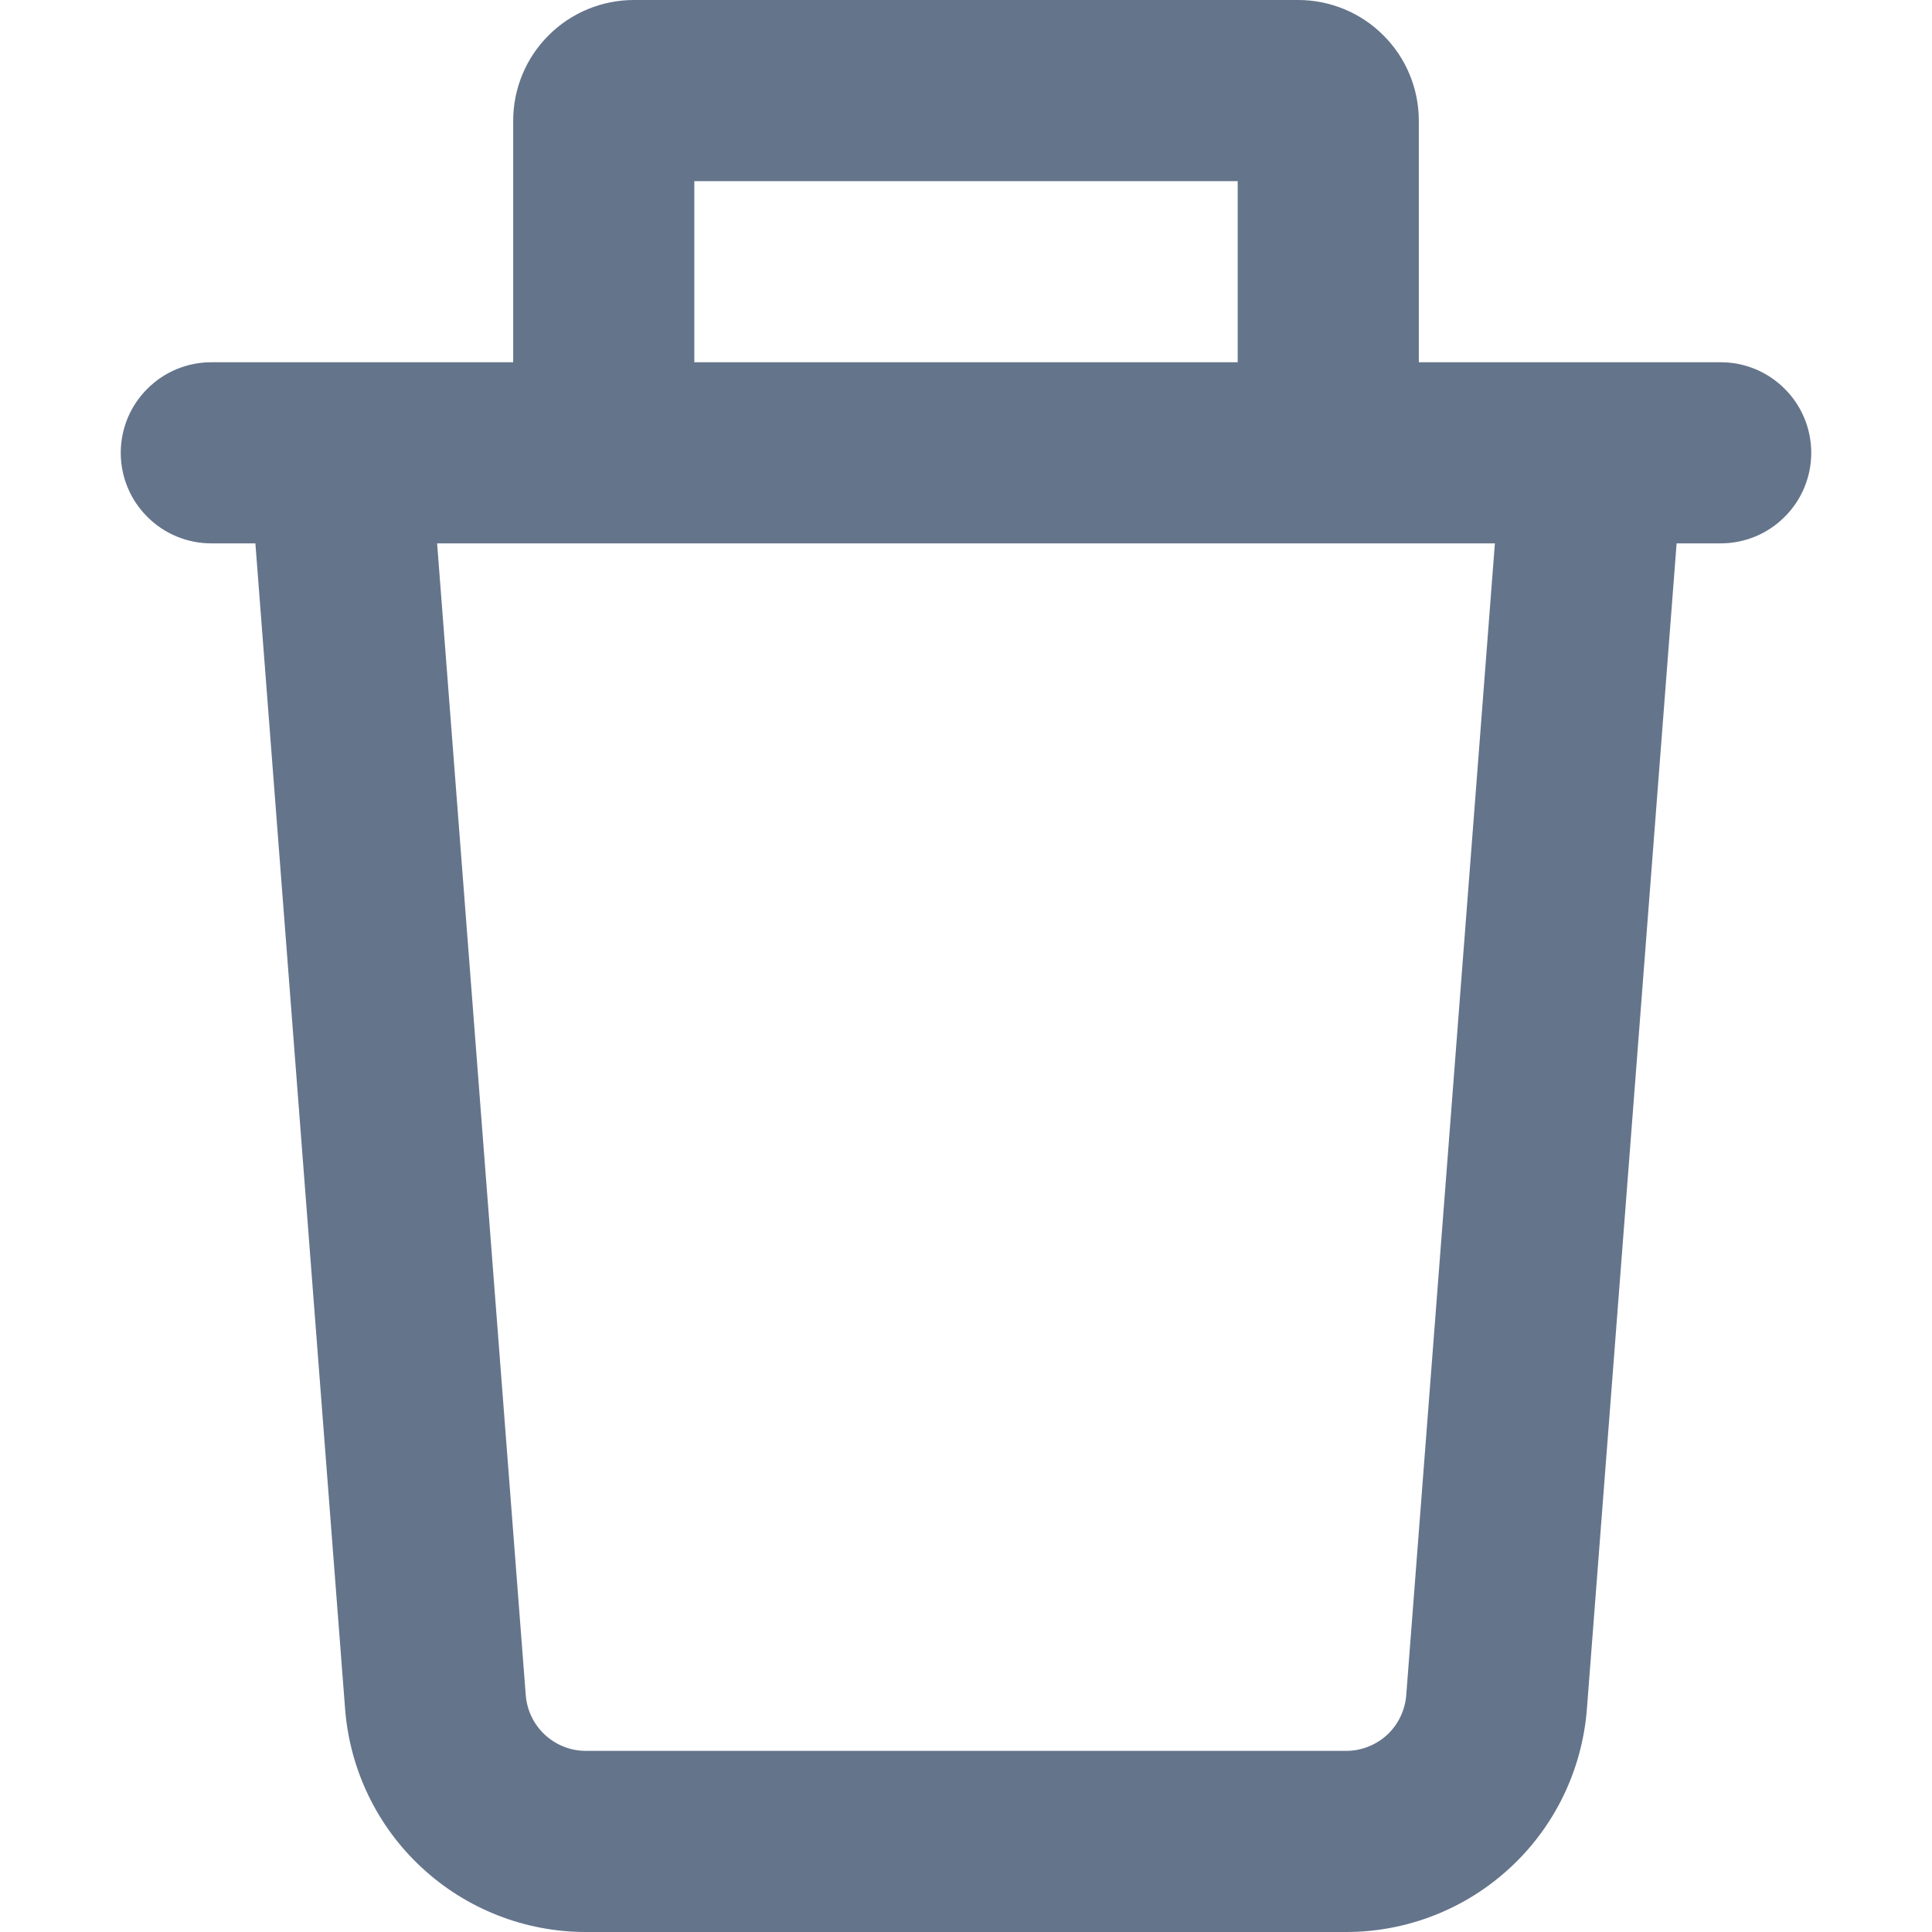 <svg width="16" height="16" viewBox="0 0 16 16" fill="none" xmlns="http://www.w3.org/2000/svg">
<g clip-path="url(#clip0_5352_21205)">
<path fill-rule="evenodd" clip-rule="evenodd" d="M5.75 3V1.5H10.25V3H5.75ZM4.25 3V1C4.25 0.735 4.355 0.48 4.543 0.293C4.73 0.105 4.985 0 5.25 0L10.75 0C11.015 0 11.27 0.105 11.457 0.293C11.645 0.48 11.75 0.735 11.75 1V3H14.25C14.449 3 14.64 3.079 14.78 3.22C14.921 3.36 15 3.551 15 3.75C15 3.949 14.921 4.14 14.78 4.28C14.64 4.421 14.449 4.5 14.25 4.5H13.885L13.142 14.153C13.103 14.655 12.877 15.125 12.507 15.467C12.137 15.81 11.652 16 11.148 16H4.852C4.348 16 3.863 15.81 3.493 15.467C3.123 15.125 2.897 14.655 2.858 14.153L2.115 4.5H1.75C1.551 4.5 1.36 4.421 1.22 4.28C1.079 4.14 1 3.949 1 3.75C1 3.551 1.079 3.36 1.22 3.22C1.36 3.079 1.551 3 1.75 3H4.25ZM3.62 4.5H12.38L11.646 14.038C11.636 14.164 11.58 14.281 11.488 14.367C11.395 14.452 11.274 14.5 11.148 14.5H4.852C4.726 14.5 4.605 14.452 4.513 14.367C4.42 14.281 4.364 14.164 4.354 14.038L3.62 4.5Z" fill="#64748B"/>
</g>
<defs>
<clipPath id="clip0_5352_21205">
<rect width="16" height="16" fill="white"/>
</clipPath>
</defs>
</svg>
